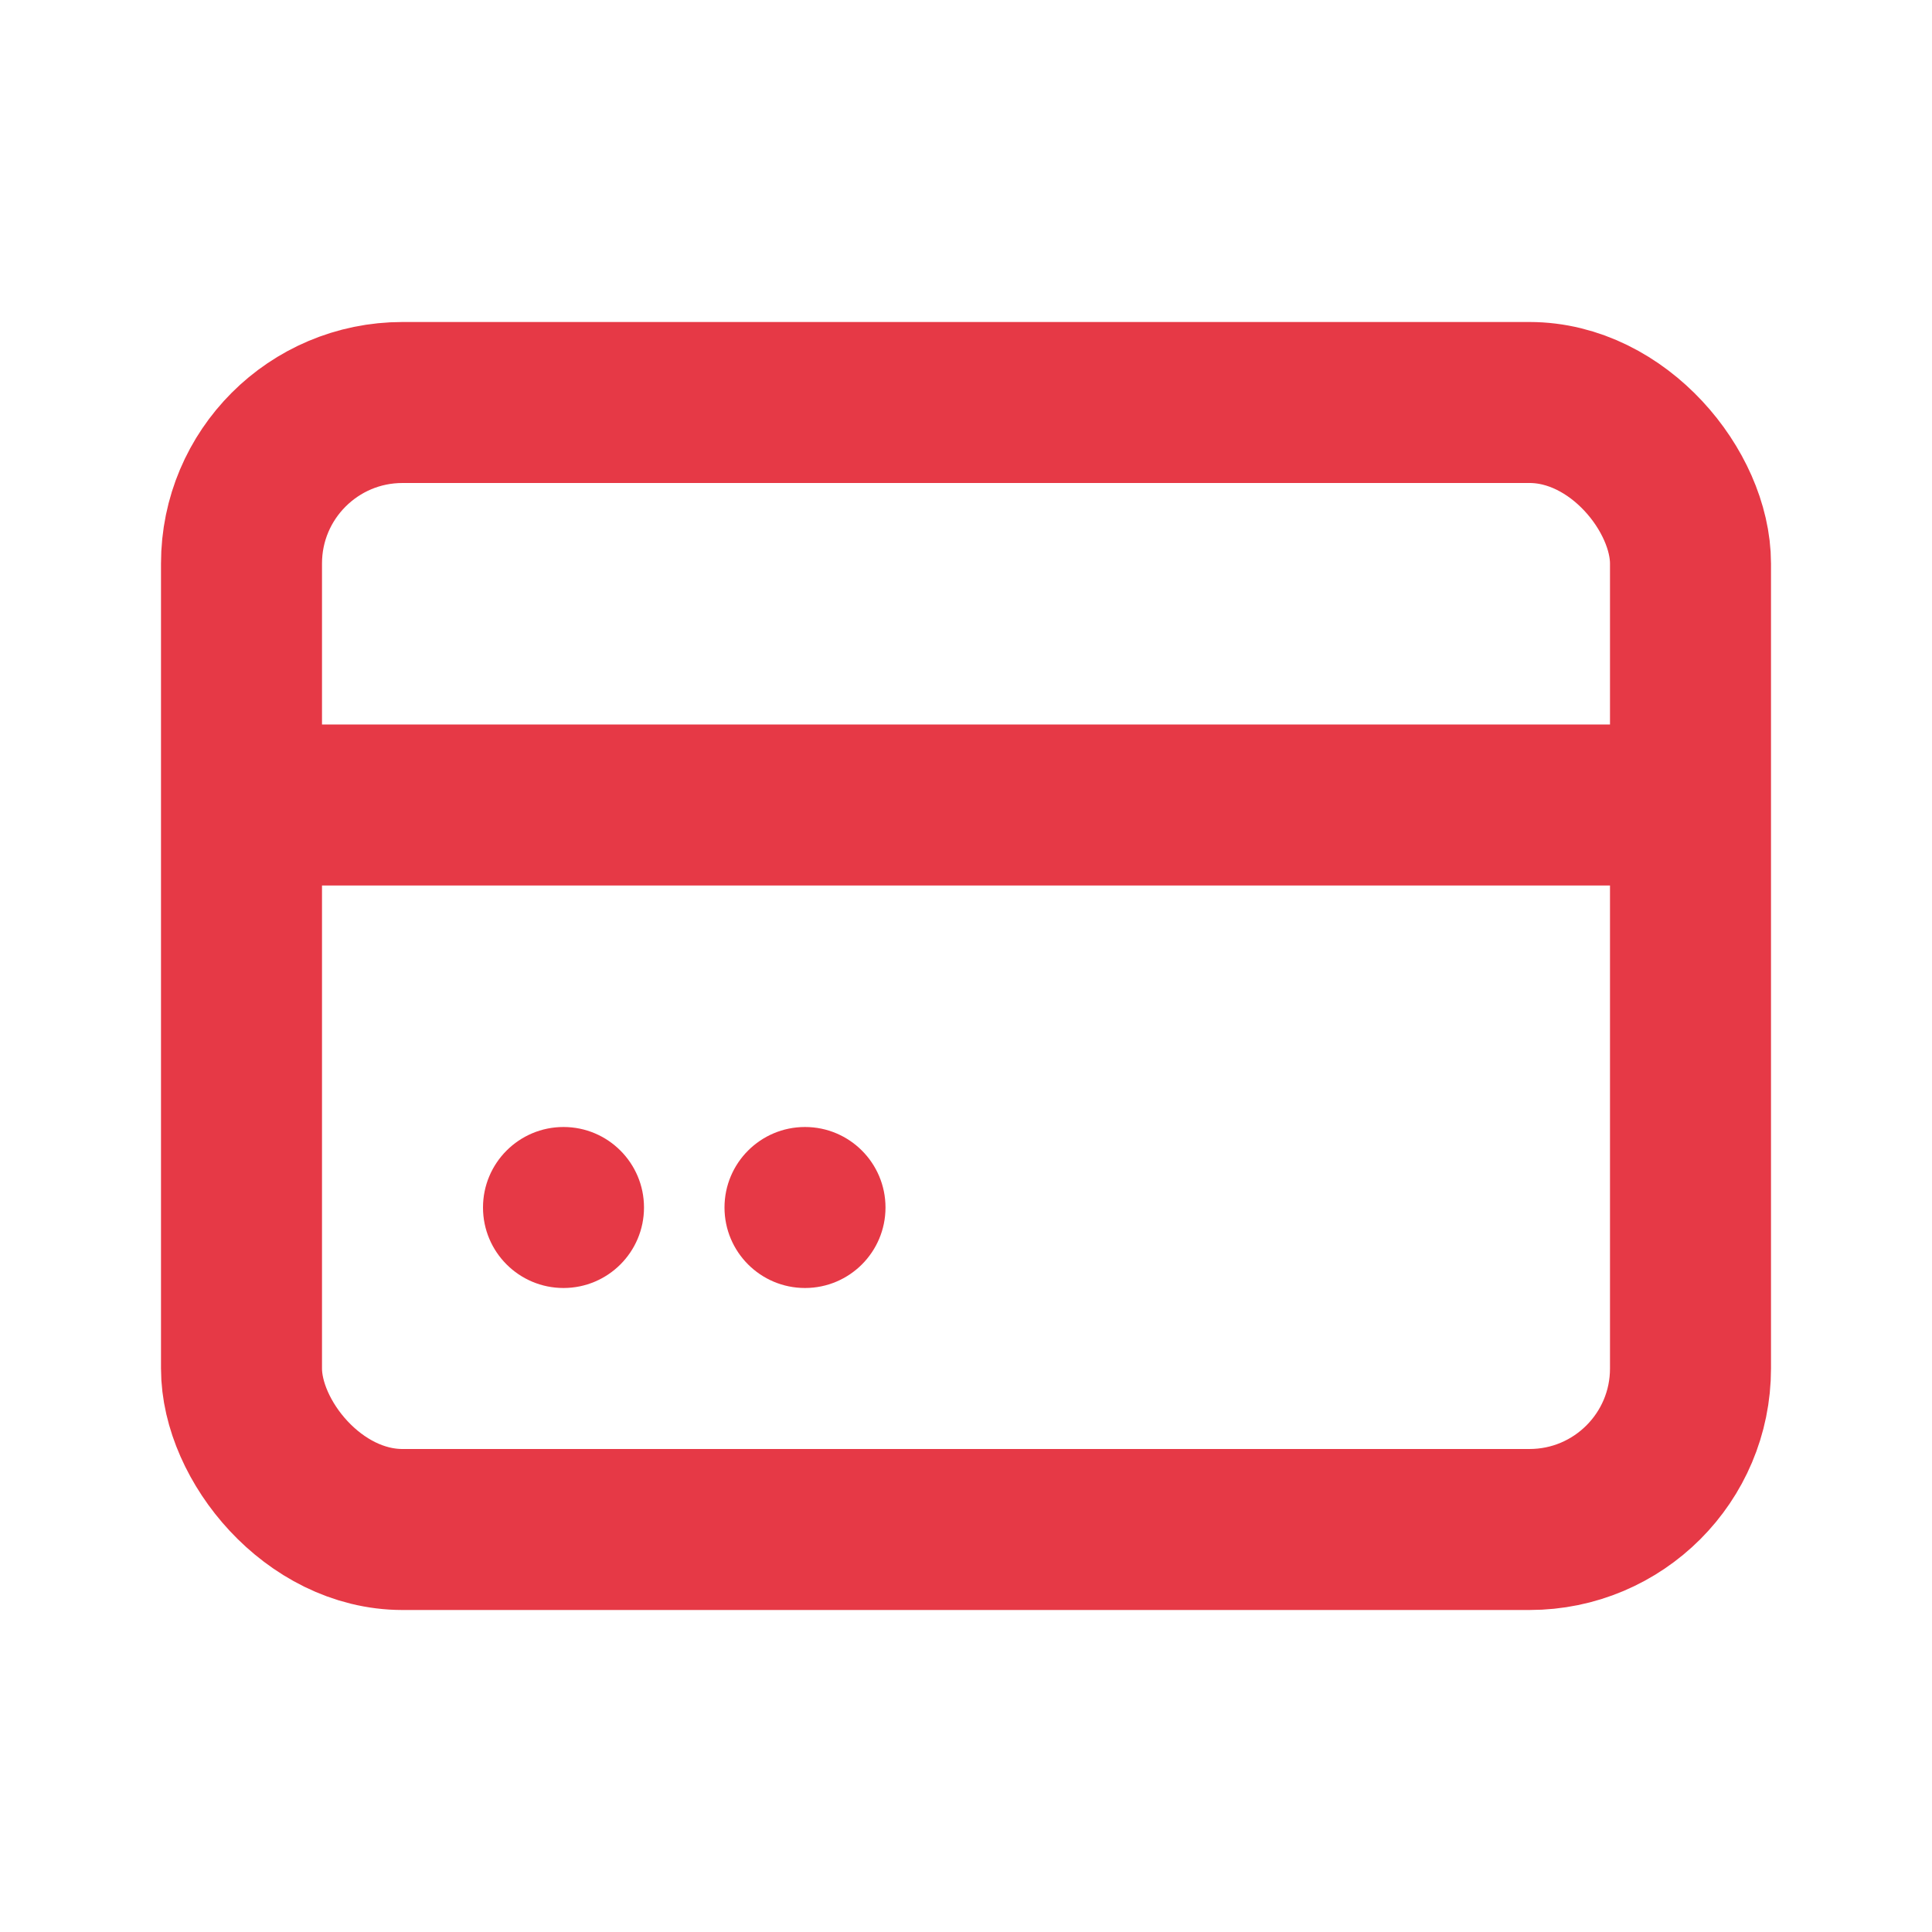 <?xml version="1.0" encoding="UTF-8" standalone="no"?>
<svg width="24px" height="24px" viewBox="0 0 24 24" xmlns="http://www.w3.org/2000/svg">
    <g stroke="none" stroke-width="1" fill="none" fill-rule="evenodd">
        <rect x="3" y="5" width="18" height="14" rx="2" stroke="#E63946" stroke-width="2"/>
        <line x1="3" y1="10" x2="21" y2="10" stroke="#E63946" stroke-width="2"/>
        <circle cx="7" cy="15" r="1" fill="#E63946"/>
        <circle cx="10" cy="15" r="1" fill="#E63946"/>
    </g>
</svg>